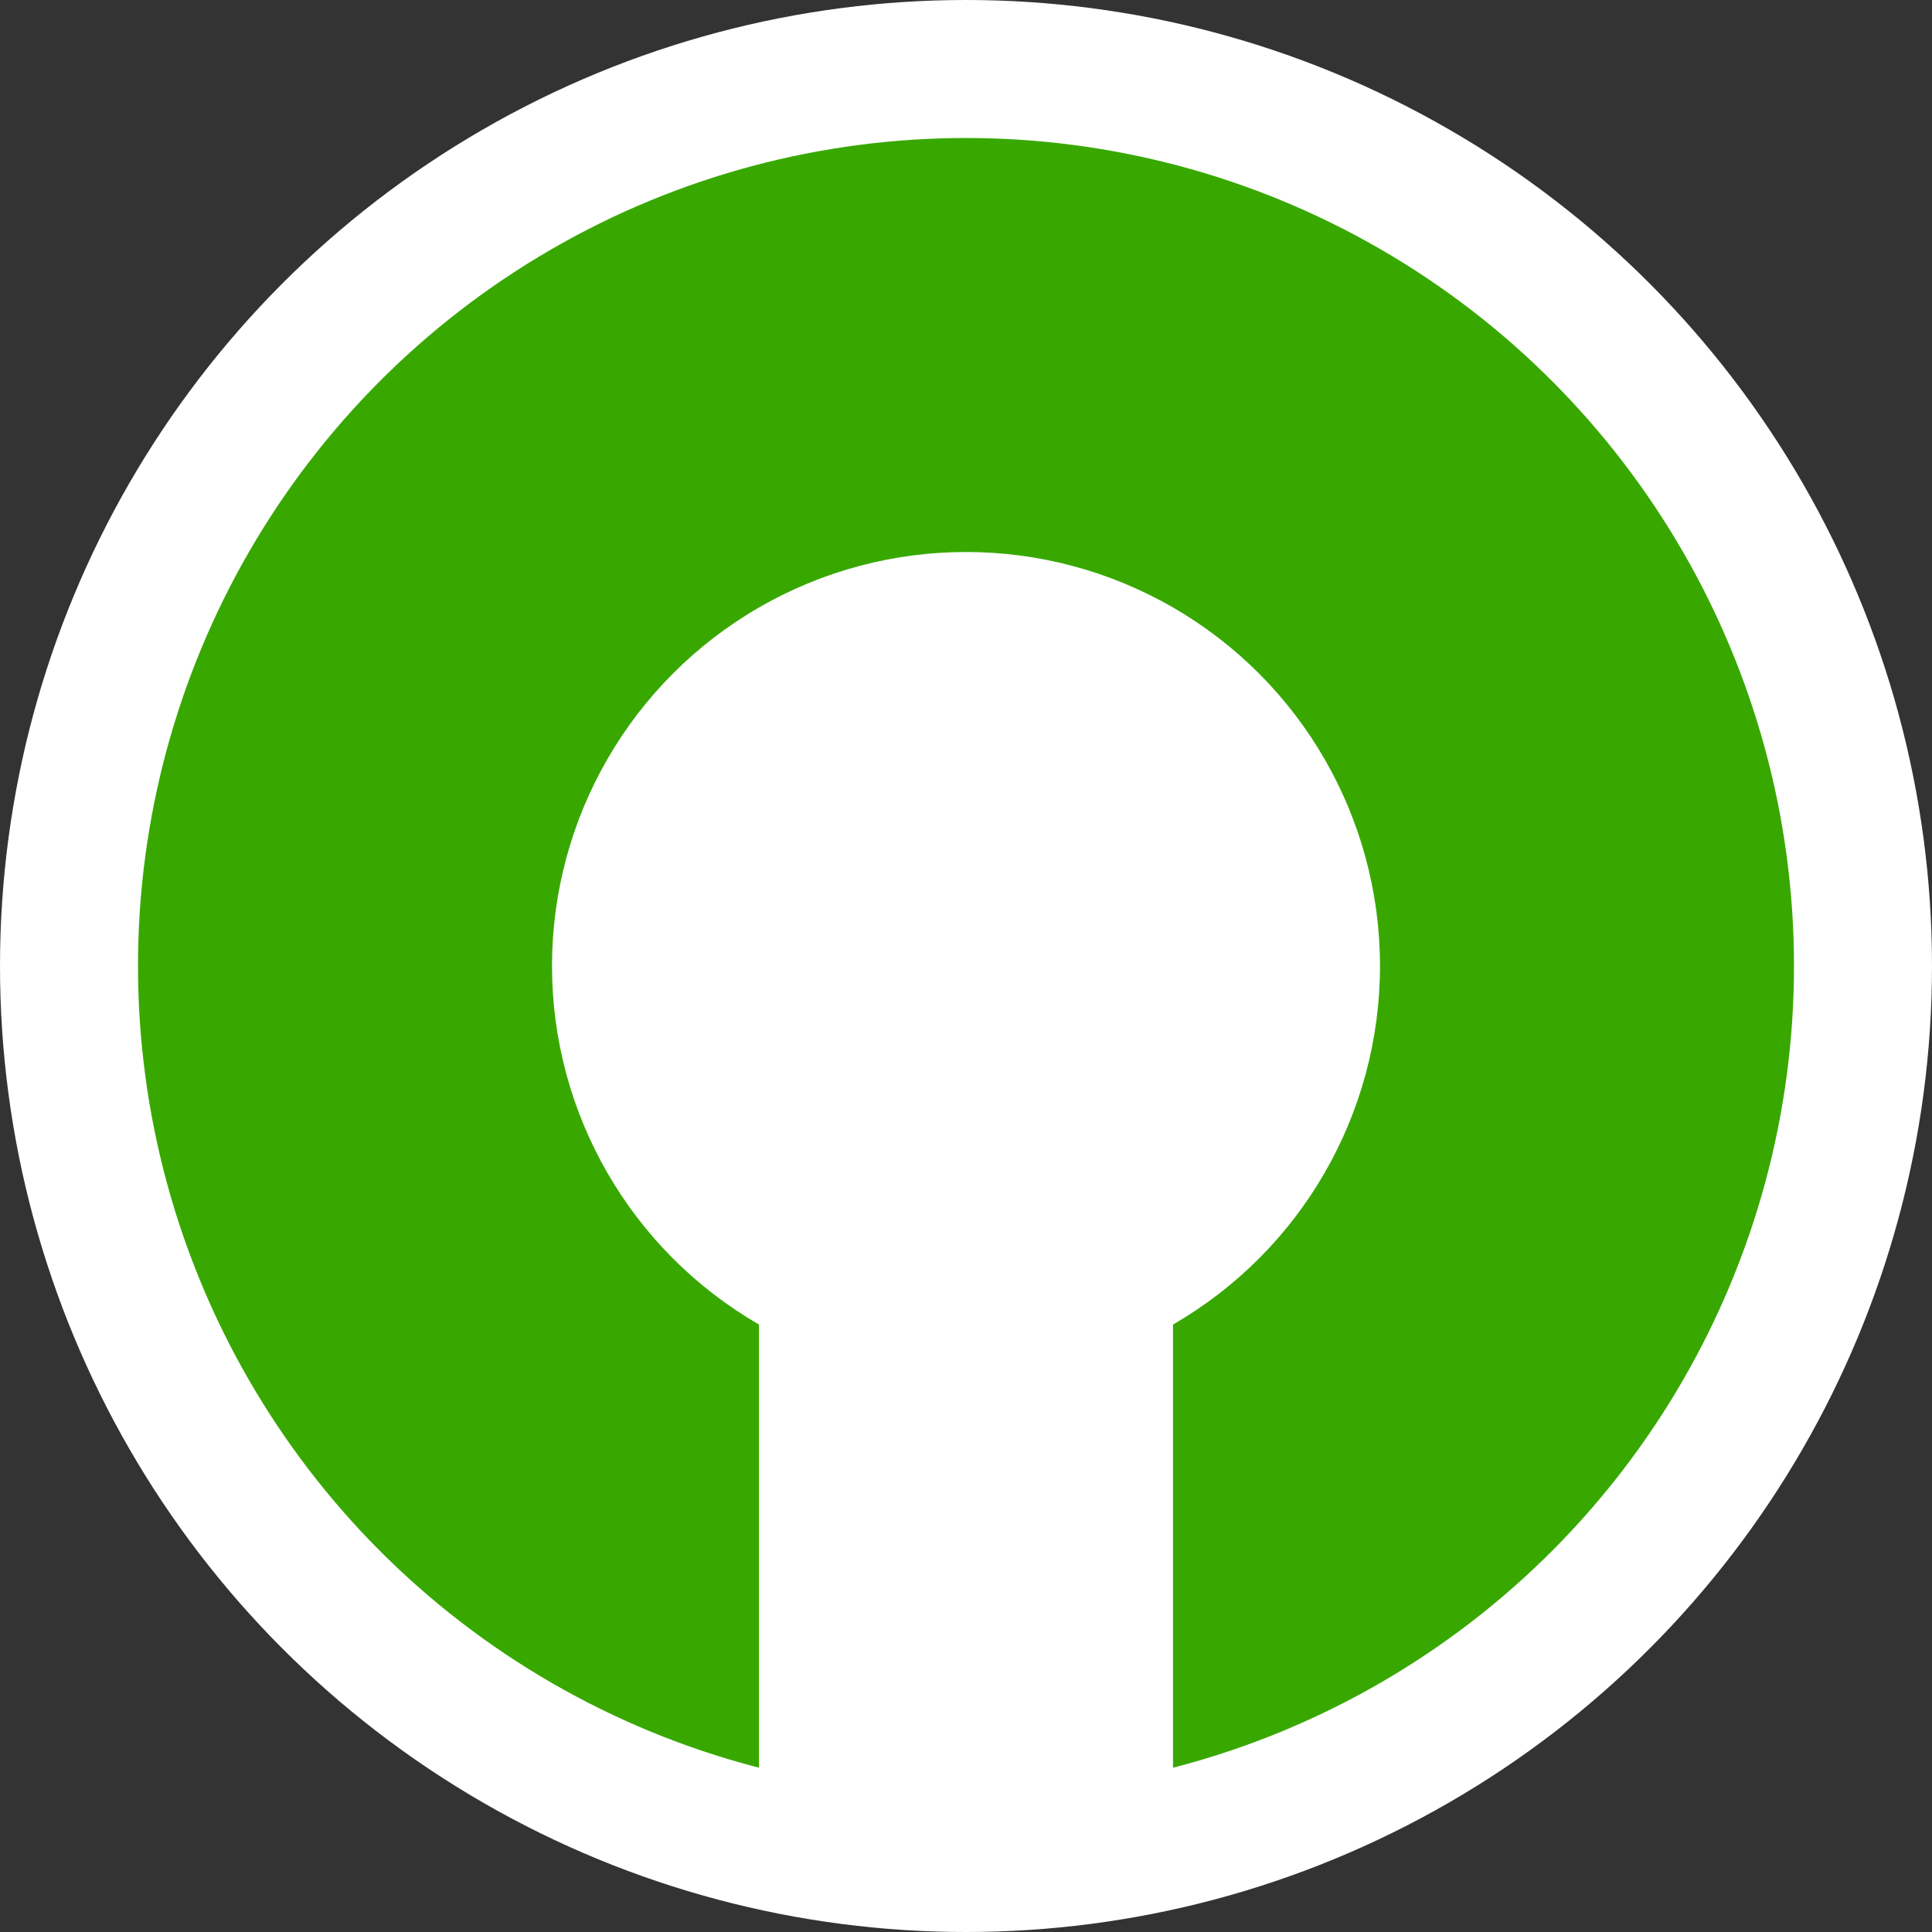 <?xml version="1.0" encoding="UTF-8"?><svg id="Layer_1" xmlns="http://www.w3.org/2000/svg" viewBox="0 0 7 7"><rect x="0" y="0" width="7" height="7" fill="#333333" stroke="none"/><defs><style>.cls-1{fill:#fff;}.cls-2{fill:#38a800;}</style></defs><circle class="cls-1" cx="3.5" cy="3.5" r="3.5"/><circle class="cls-2" cx="3.5" cy="3.5" r="3"/><circle class="cls-1" cx="3.5" cy="3.5" r="1.5"/><rect class="cls-1" x="2.75" y="3.5" width="1.5" height="3.2"/></svg>
